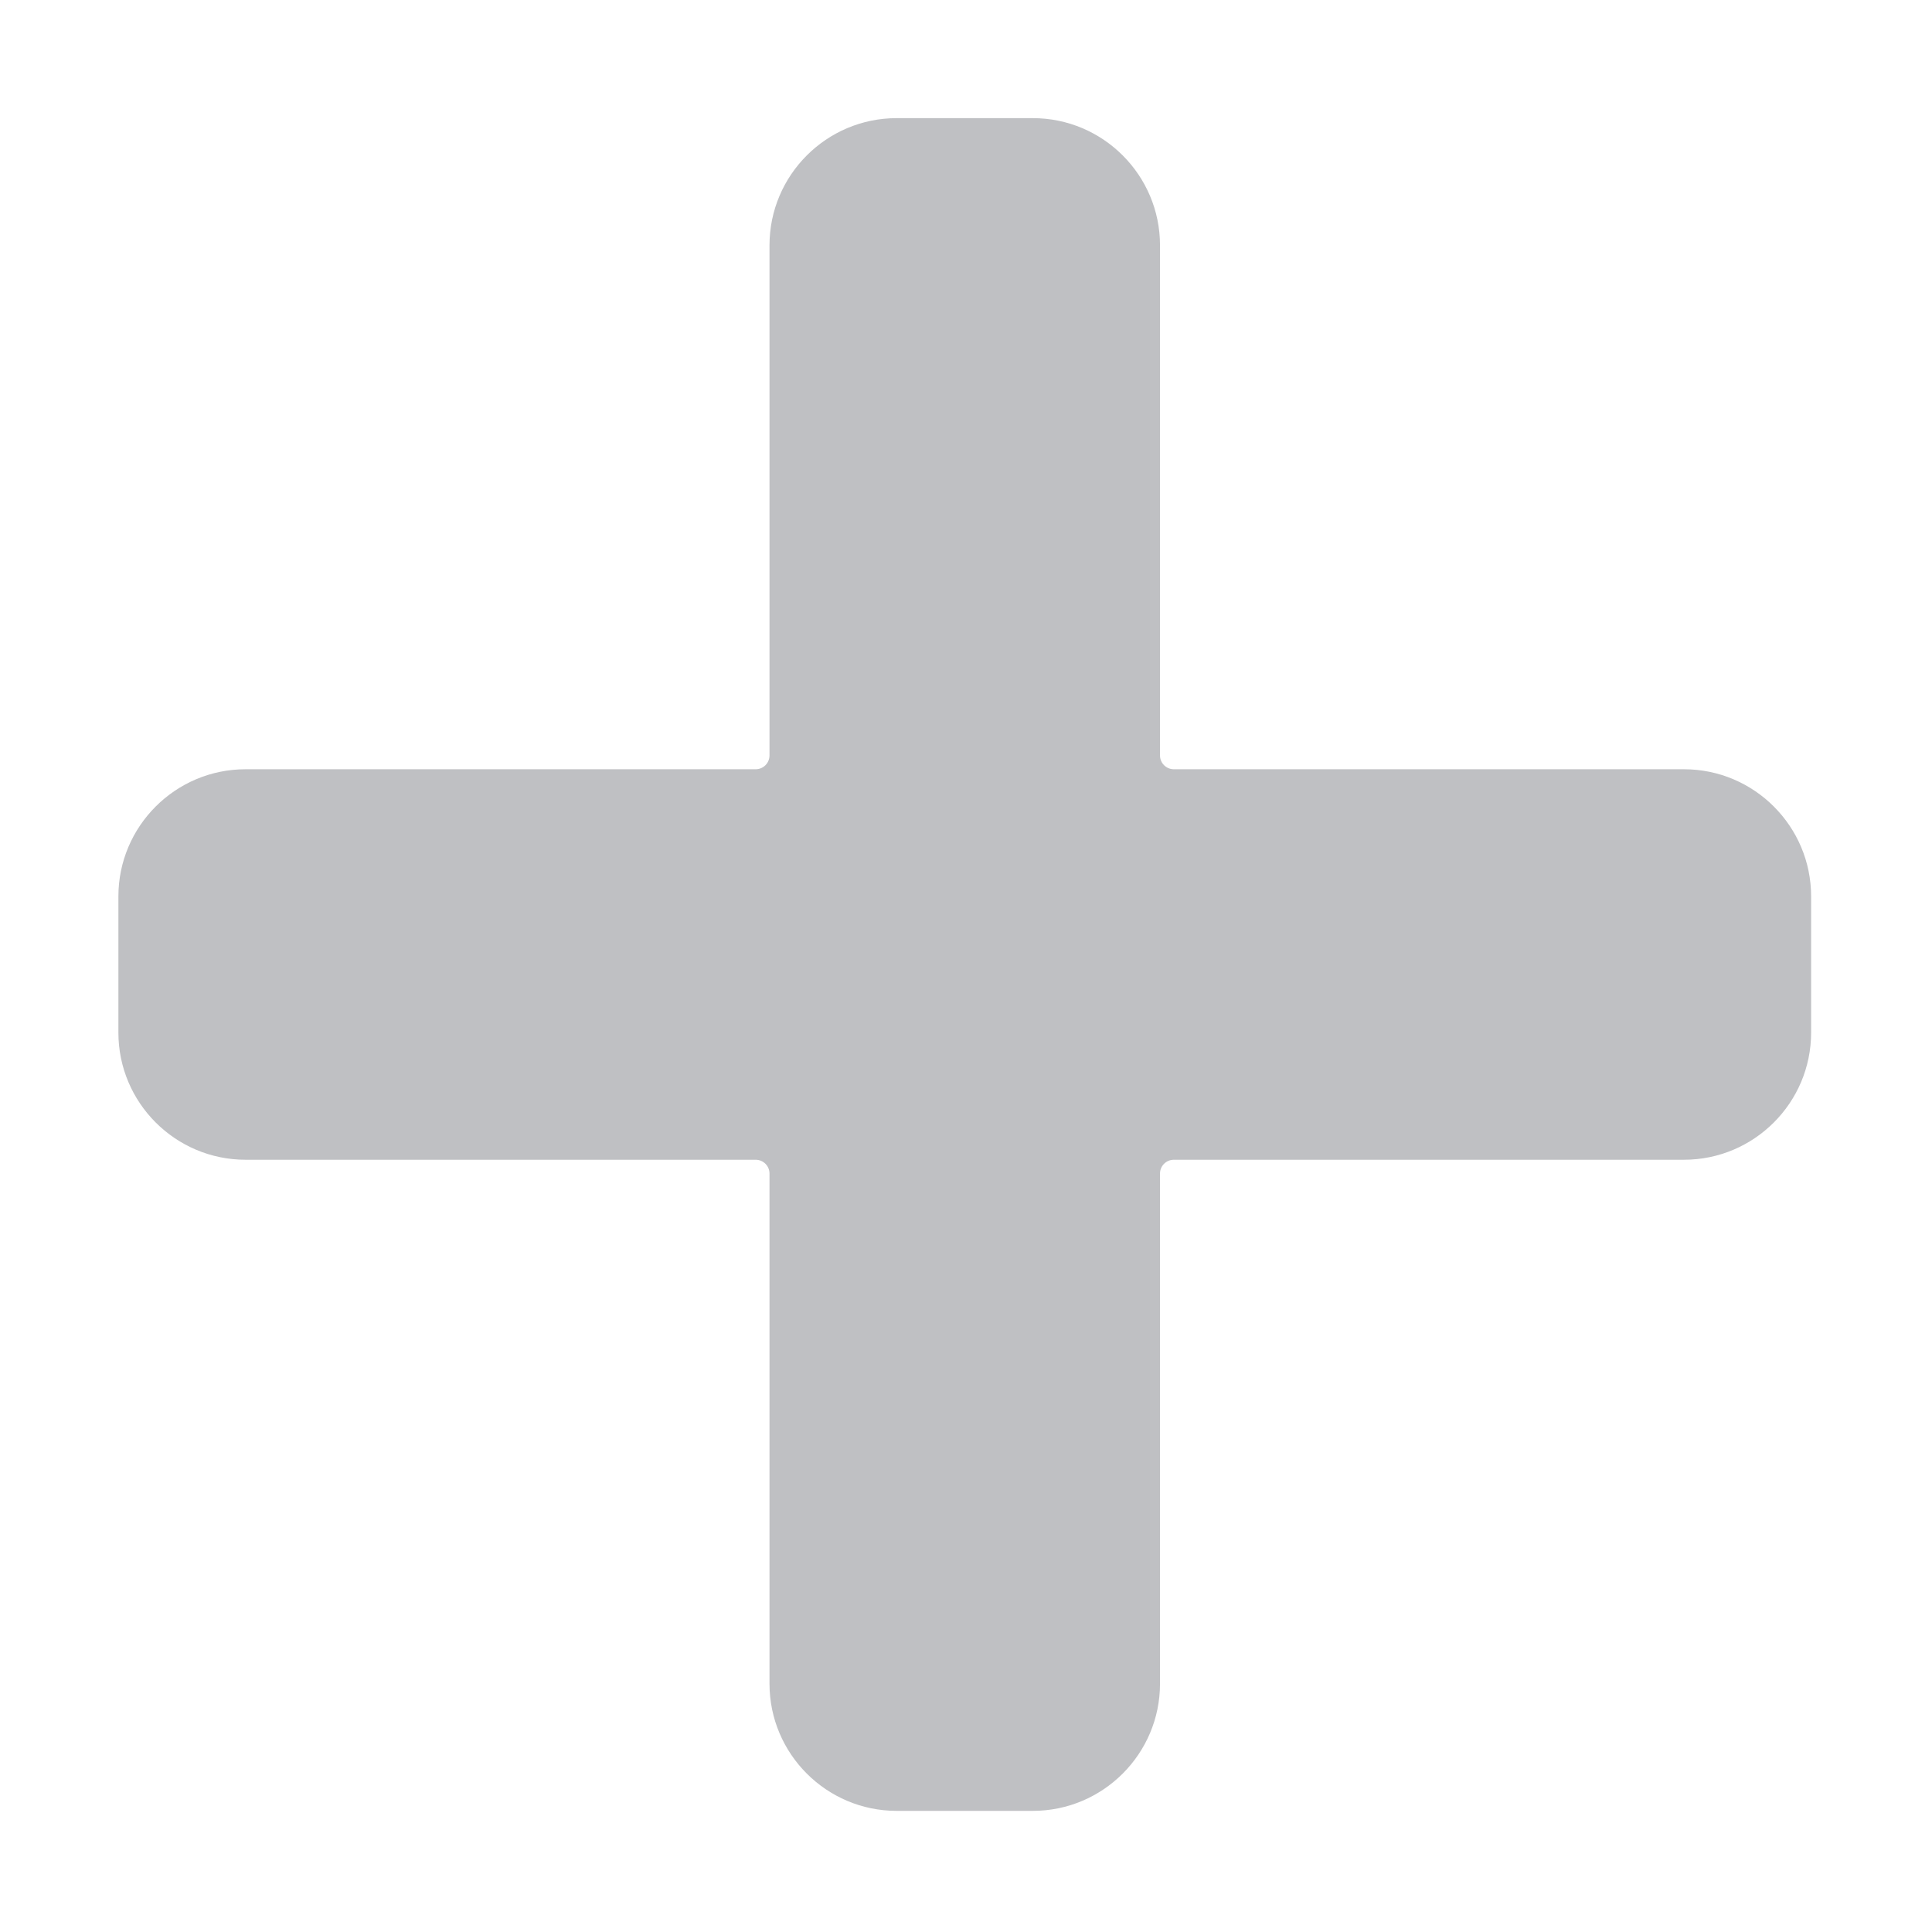 <?xml version="1.0" standalone="no"?><!DOCTYPE svg PUBLIC "-//W3C//DTD SVG 1.1//EN" "http://www.w3.org/Graphics/SVG/1.1/DTD/svg11.dtd"><svg t="1621756483666" class="icon" viewBox="0 0 1024 1024" version="1.1" xmlns="http://www.w3.org/2000/svg" p-id="4958" xmlns:xlink="http://www.w3.org/1999/xlink" width="200" height="200"><defs><style type="text/css"></style></defs><path d="M547.441 959.796 475.238 959.796c-37.156 0-67.385-30.228-67.385-67.385L407.853 622.016c0-4.038-3.285-7.323-7.324-7.323L130.138 614.693c-37.156 0-67.385-30.228-67.385-67.386l0-72.202c0-37.156 30.228-67.385 67.385-67.385l270.391 0c4.038 0 7.324-3.285 7.324-7.324L407.853 130.005c0-37.156 30.229-67.386 67.385-67.386l72.202 0c37.157 0 67.386 30.229 67.386 67.386l0 270.391c0 4.038 3.285 7.324 7.323 7.324l270.395 0c37.156 0 67.385 30.229 67.385 67.385l0 72.202c0 37.157-30.228 67.386-67.385 67.386L622.149 614.693c-4.038 0-7.323 3.285-7.323 7.323l0 270.395C614.826 929.567 584.597 959.796 547.441 959.796z" p-id="4959" fill="#BFC0C3"></path></svg>